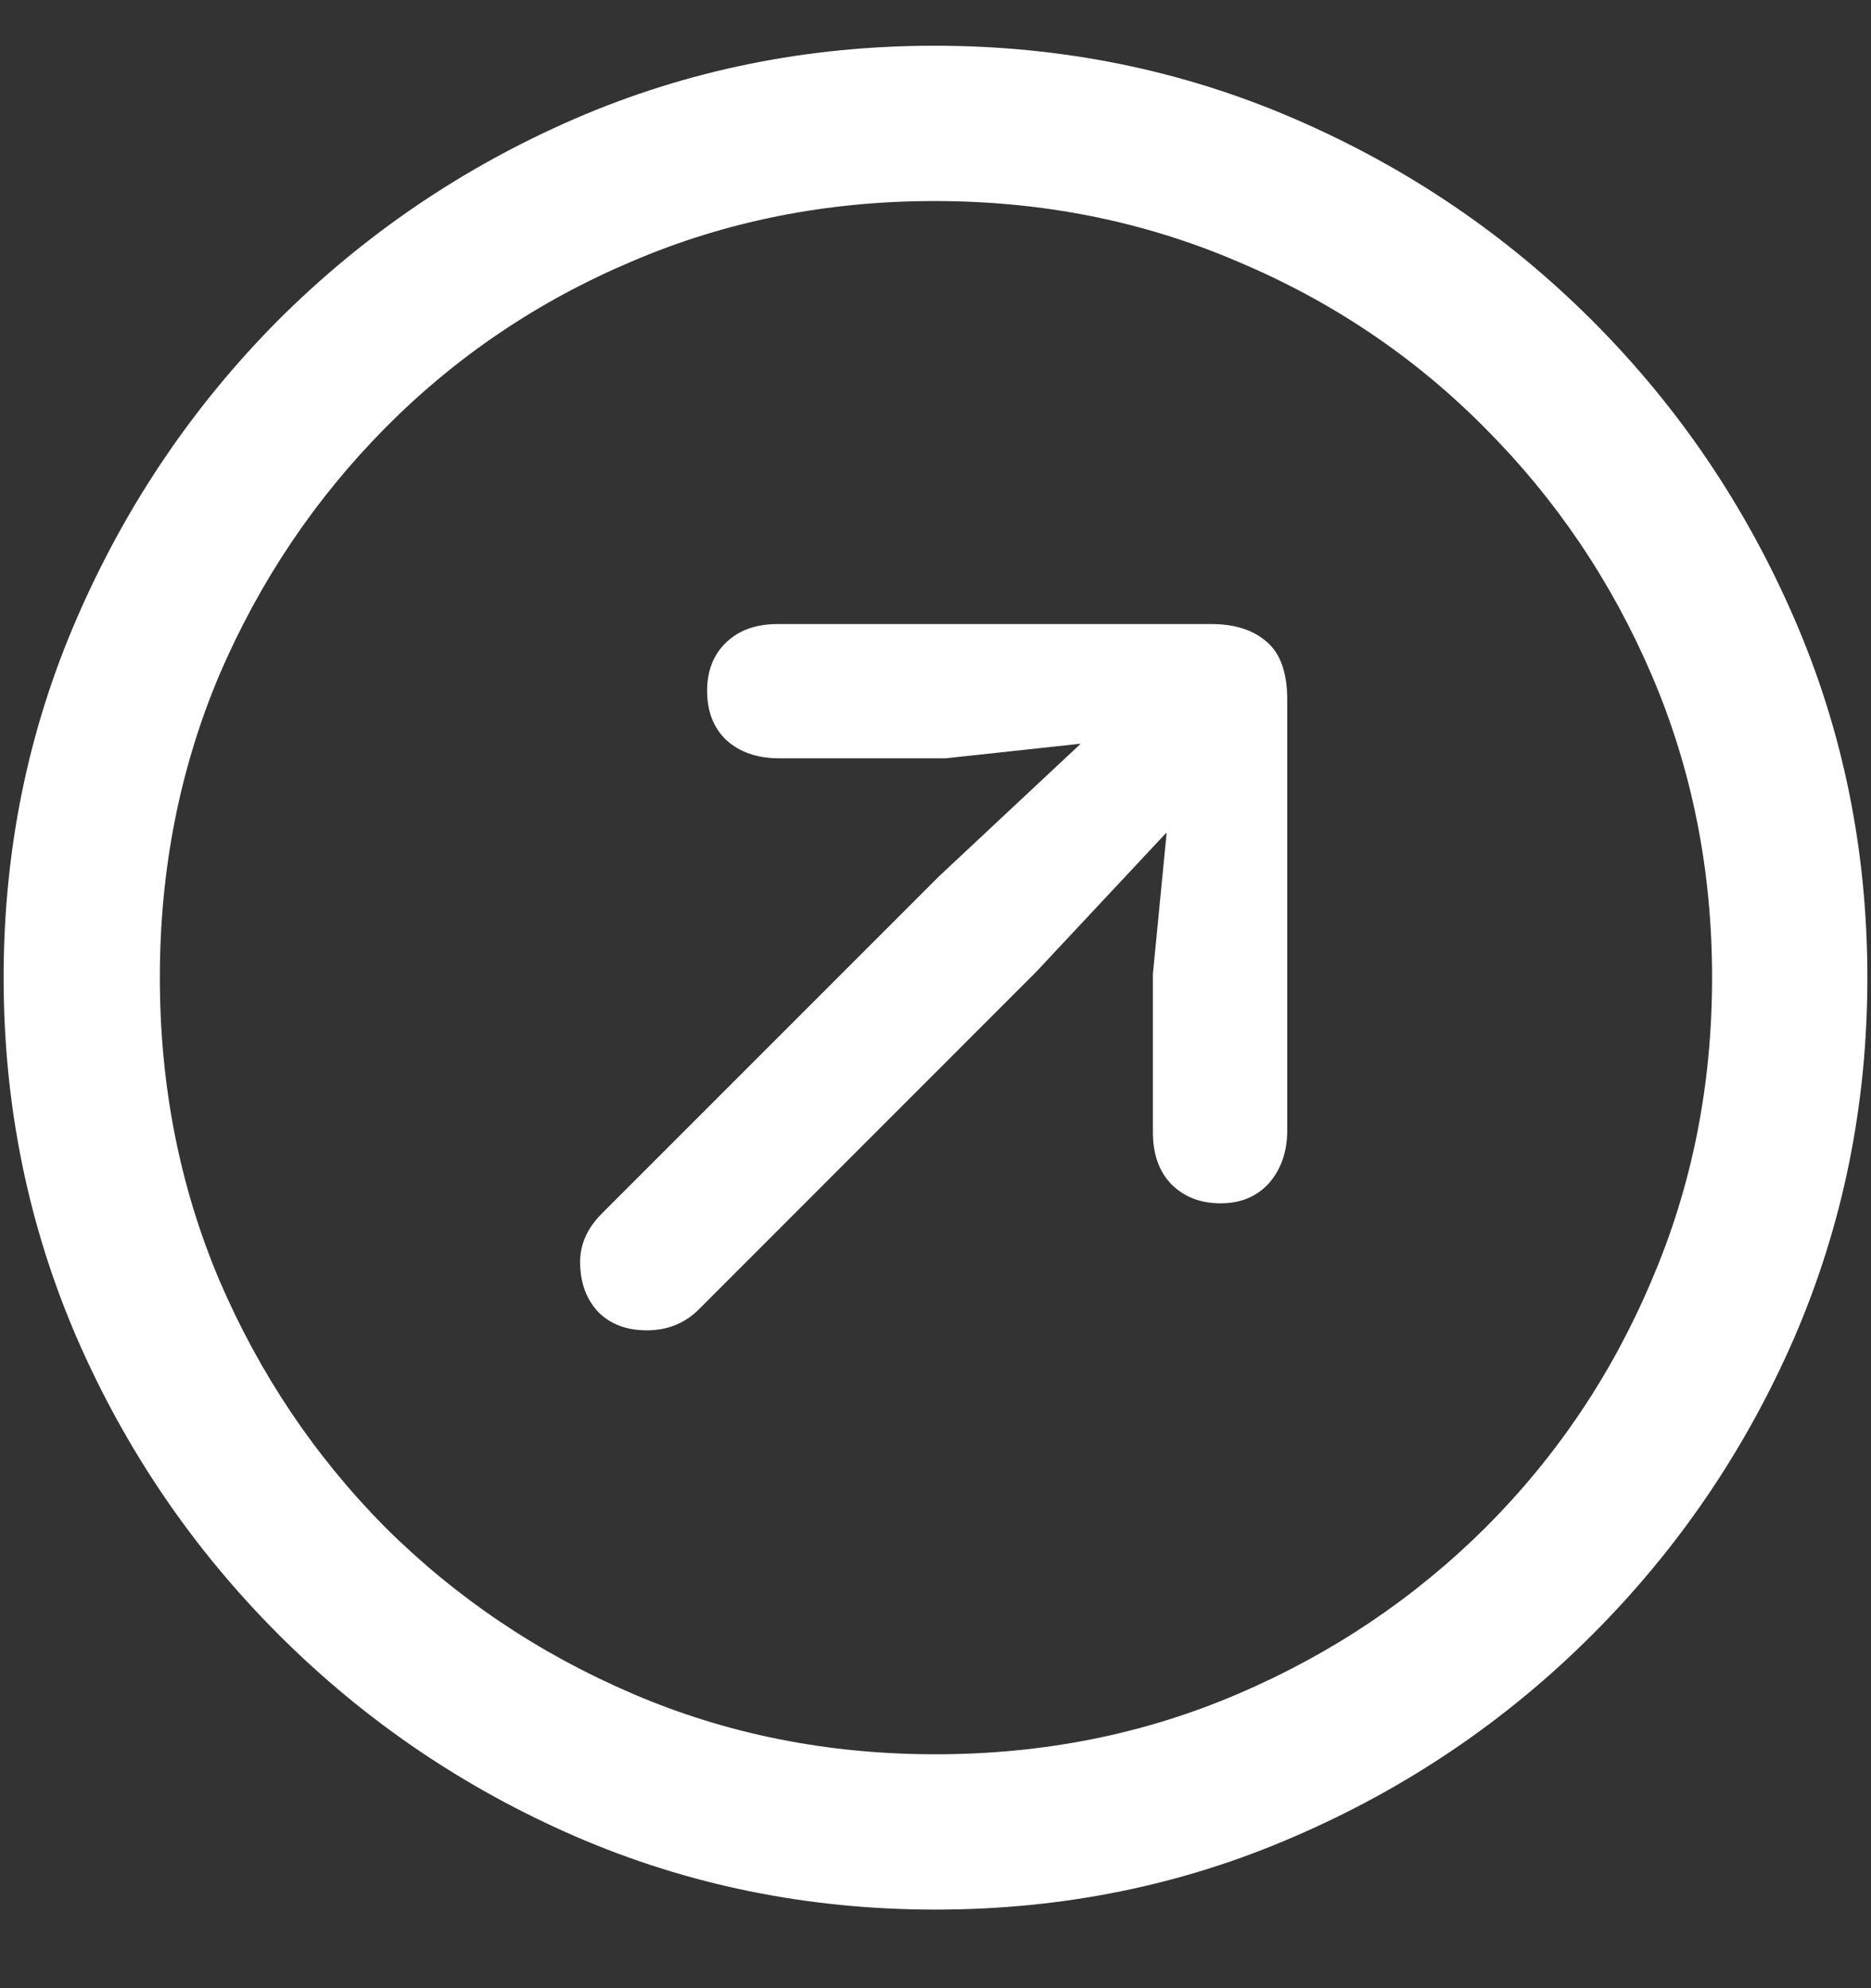 <svg width="16" height="17" viewBox="0 0 16 17" fill="none" xmlns="http://www.w3.org/2000/svg">
<rect x="0" y="0" width="16" height="17" fill="#333333" stroke="none"/>
<path d="M8 16.328C9.089 16.328 10.112 16.12 11.07 15.703C12.034 15.287 12.883 14.711 13.617 13.977C14.352 13.242 14.927 12.396 15.344 11.438C15.76 10.474 15.969 9.448 15.969 8.359C15.969 7.271 15.76 6.247 15.344 5.289C14.927 4.326 14.352 3.477 13.617 2.742C12.883 2.008 12.034 1.432 11.07 1.016C10.107 0.599 9.081 0.391 7.992 0.391C6.904 0.391 5.878 0.599 4.914 1.016C3.956 1.432 3.109 2.008 2.375 2.742C1.646 3.477 1.073 4.326 0.656 5.289C0.24 6.247 0.031 7.271 0.031 8.359C0.031 9.448 0.24 10.474 0.656 11.438C1.073 12.396 1.648 13.242 2.383 13.977C3.117 14.711 3.964 15.287 4.922 15.703C5.885 16.12 6.911 16.328 8 16.328ZM8 15C7.078 15 6.216 14.828 5.414 14.484C4.612 14.141 3.906 13.667 3.297 13.062C2.693 12.453 2.219 11.747 1.875 10.945C1.536 10.143 1.367 9.281 1.367 8.359C1.367 7.438 1.536 6.576 1.875 5.773C2.219 4.971 2.693 4.266 3.297 3.656C3.901 3.047 4.604 2.573 5.406 2.234C6.208 1.891 7.07 1.719 7.992 1.719C8.914 1.719 9.776 1.891 10.578 2.234C11.385 2.573 12.091 3.047 12.695 3.656C13.305 4.266 13.781 4.971 14.125 5.773C14.469 6.576 14.641 7.438 14.641 8.359C14.641 9.281 14.469 10.143 14.125 10.945C13.787 11.747 13.312 12.453 12.703 13.062C12.094 13.667 11.388 14.141 10.586 14.484C9.784 14.828 8.922 15 8 15ZM10.438 10.289C10.609 10.289 10.747 10.232 10.852 10.117C10.956 9.997 11.008 9.846 11.008 9.664V5.984C11.008 5.75 10.948 5.583 10.828 5.484C10.713 5.385 10.557 5.336 10.359 5.336H6.648C6.466 5.336 6.32 5.388 6.211 5.492C6.102 5.596 6.047 5.734 6.047 5.906C6.047 6.083 6.102 6.224 6.211 6.328C6.326 6.432 6.477 6.484 6.664 6.484H8.086L9.242 6.359L8.031 7.492L5.148 10.375C5.023 10.5 4.961 10.638 4.961 10.789C4.961 10.966 5.013 11.109 5.117 11.219C5.221 11.323 5.359 11.375 5.531 11.375C5.708 11.375 5.857 11.315 5.977 11.195L8.859 8.312L9.977 7.117L9.859 8.328V9.68C9.859 9.867 9.911 10.016 10.016 10.125C10.125 10.234 10.266 10.289 10.438 10.289Z" fill="white"/>
</svg>
